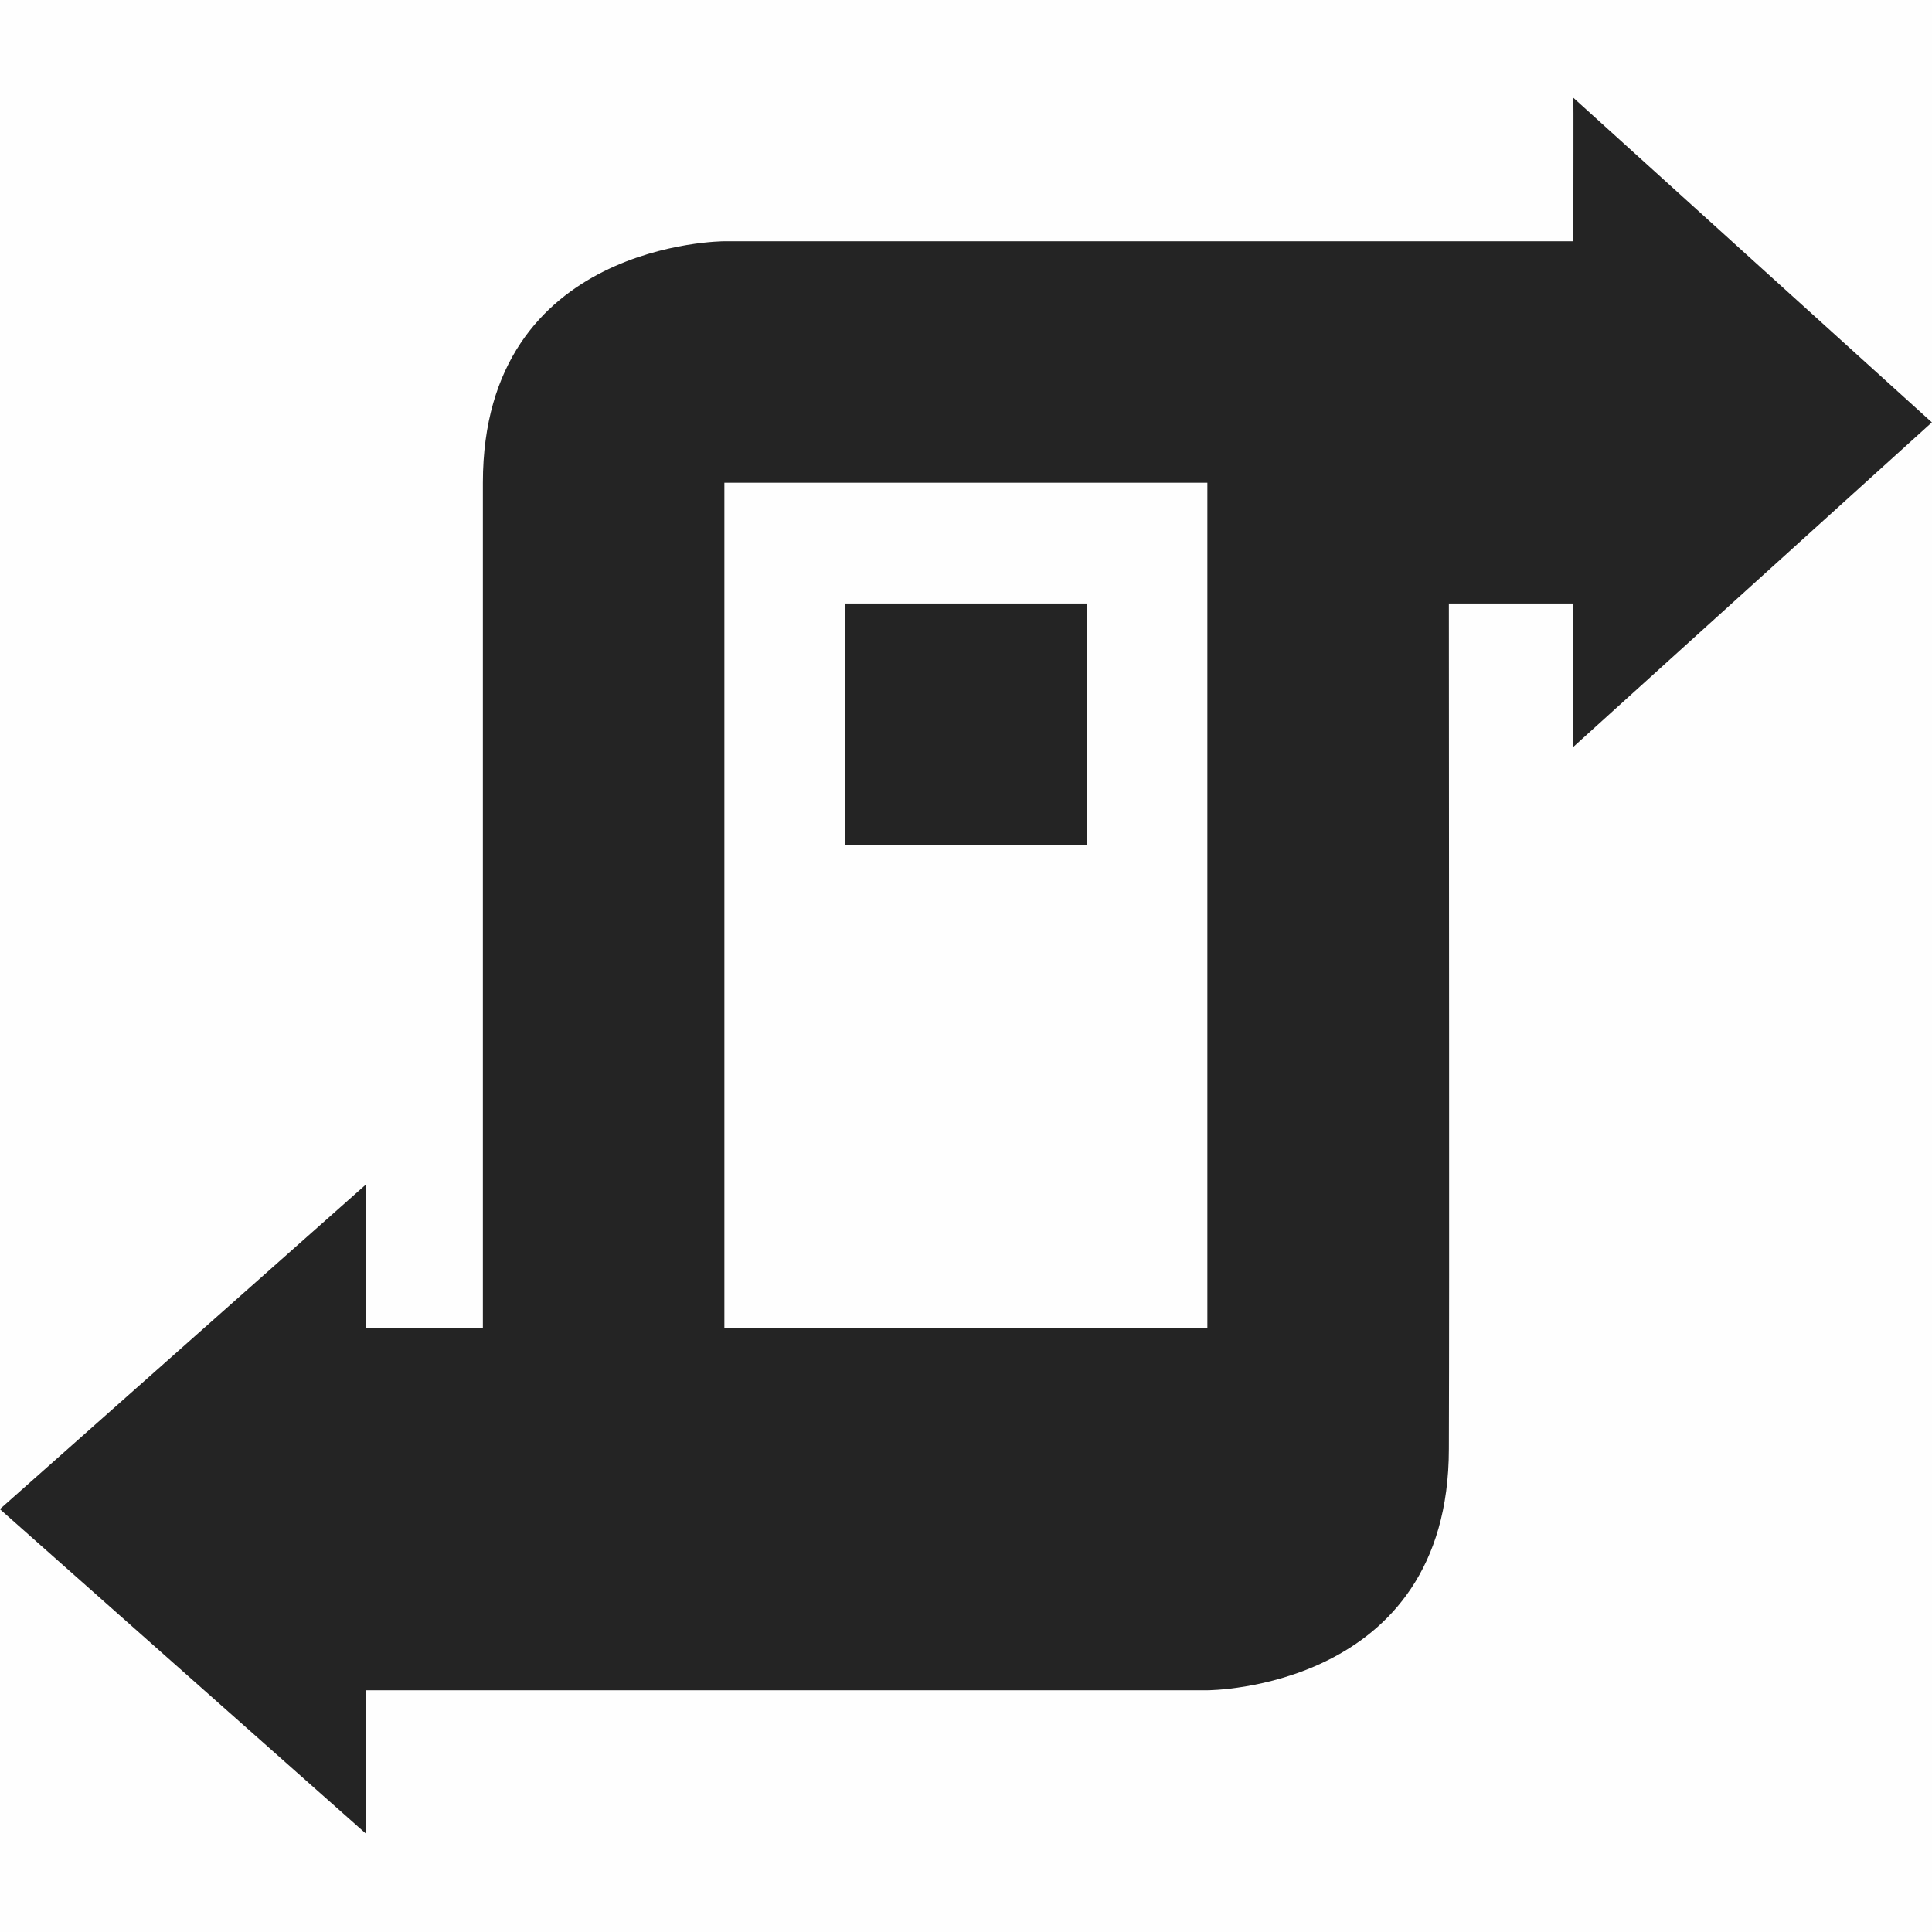 <svg viewBox='0 0 16 16' xmlns='http://www.w3.org/2000/svg'><path color='#000' d='M13.03.81c.002.002 0 .788 0 1.188H5.999s-2 0-2 2v7H3.03V9.81l-3.031 2.688 3.031 2.687c-.002-.002 0-.787 0-1.187h6.969s2 0 2-2c.005-1.429 0-5.179 0-7h1.031v1.187l2.969-2.687zM5.999 3.998h4v7h-4zm1 1v2h2v-2z' fill='#232323'/><path color='#bebebe' d='M16 0H0v16h16z' fill='gray' fill-opacity='.01'/></svg>
